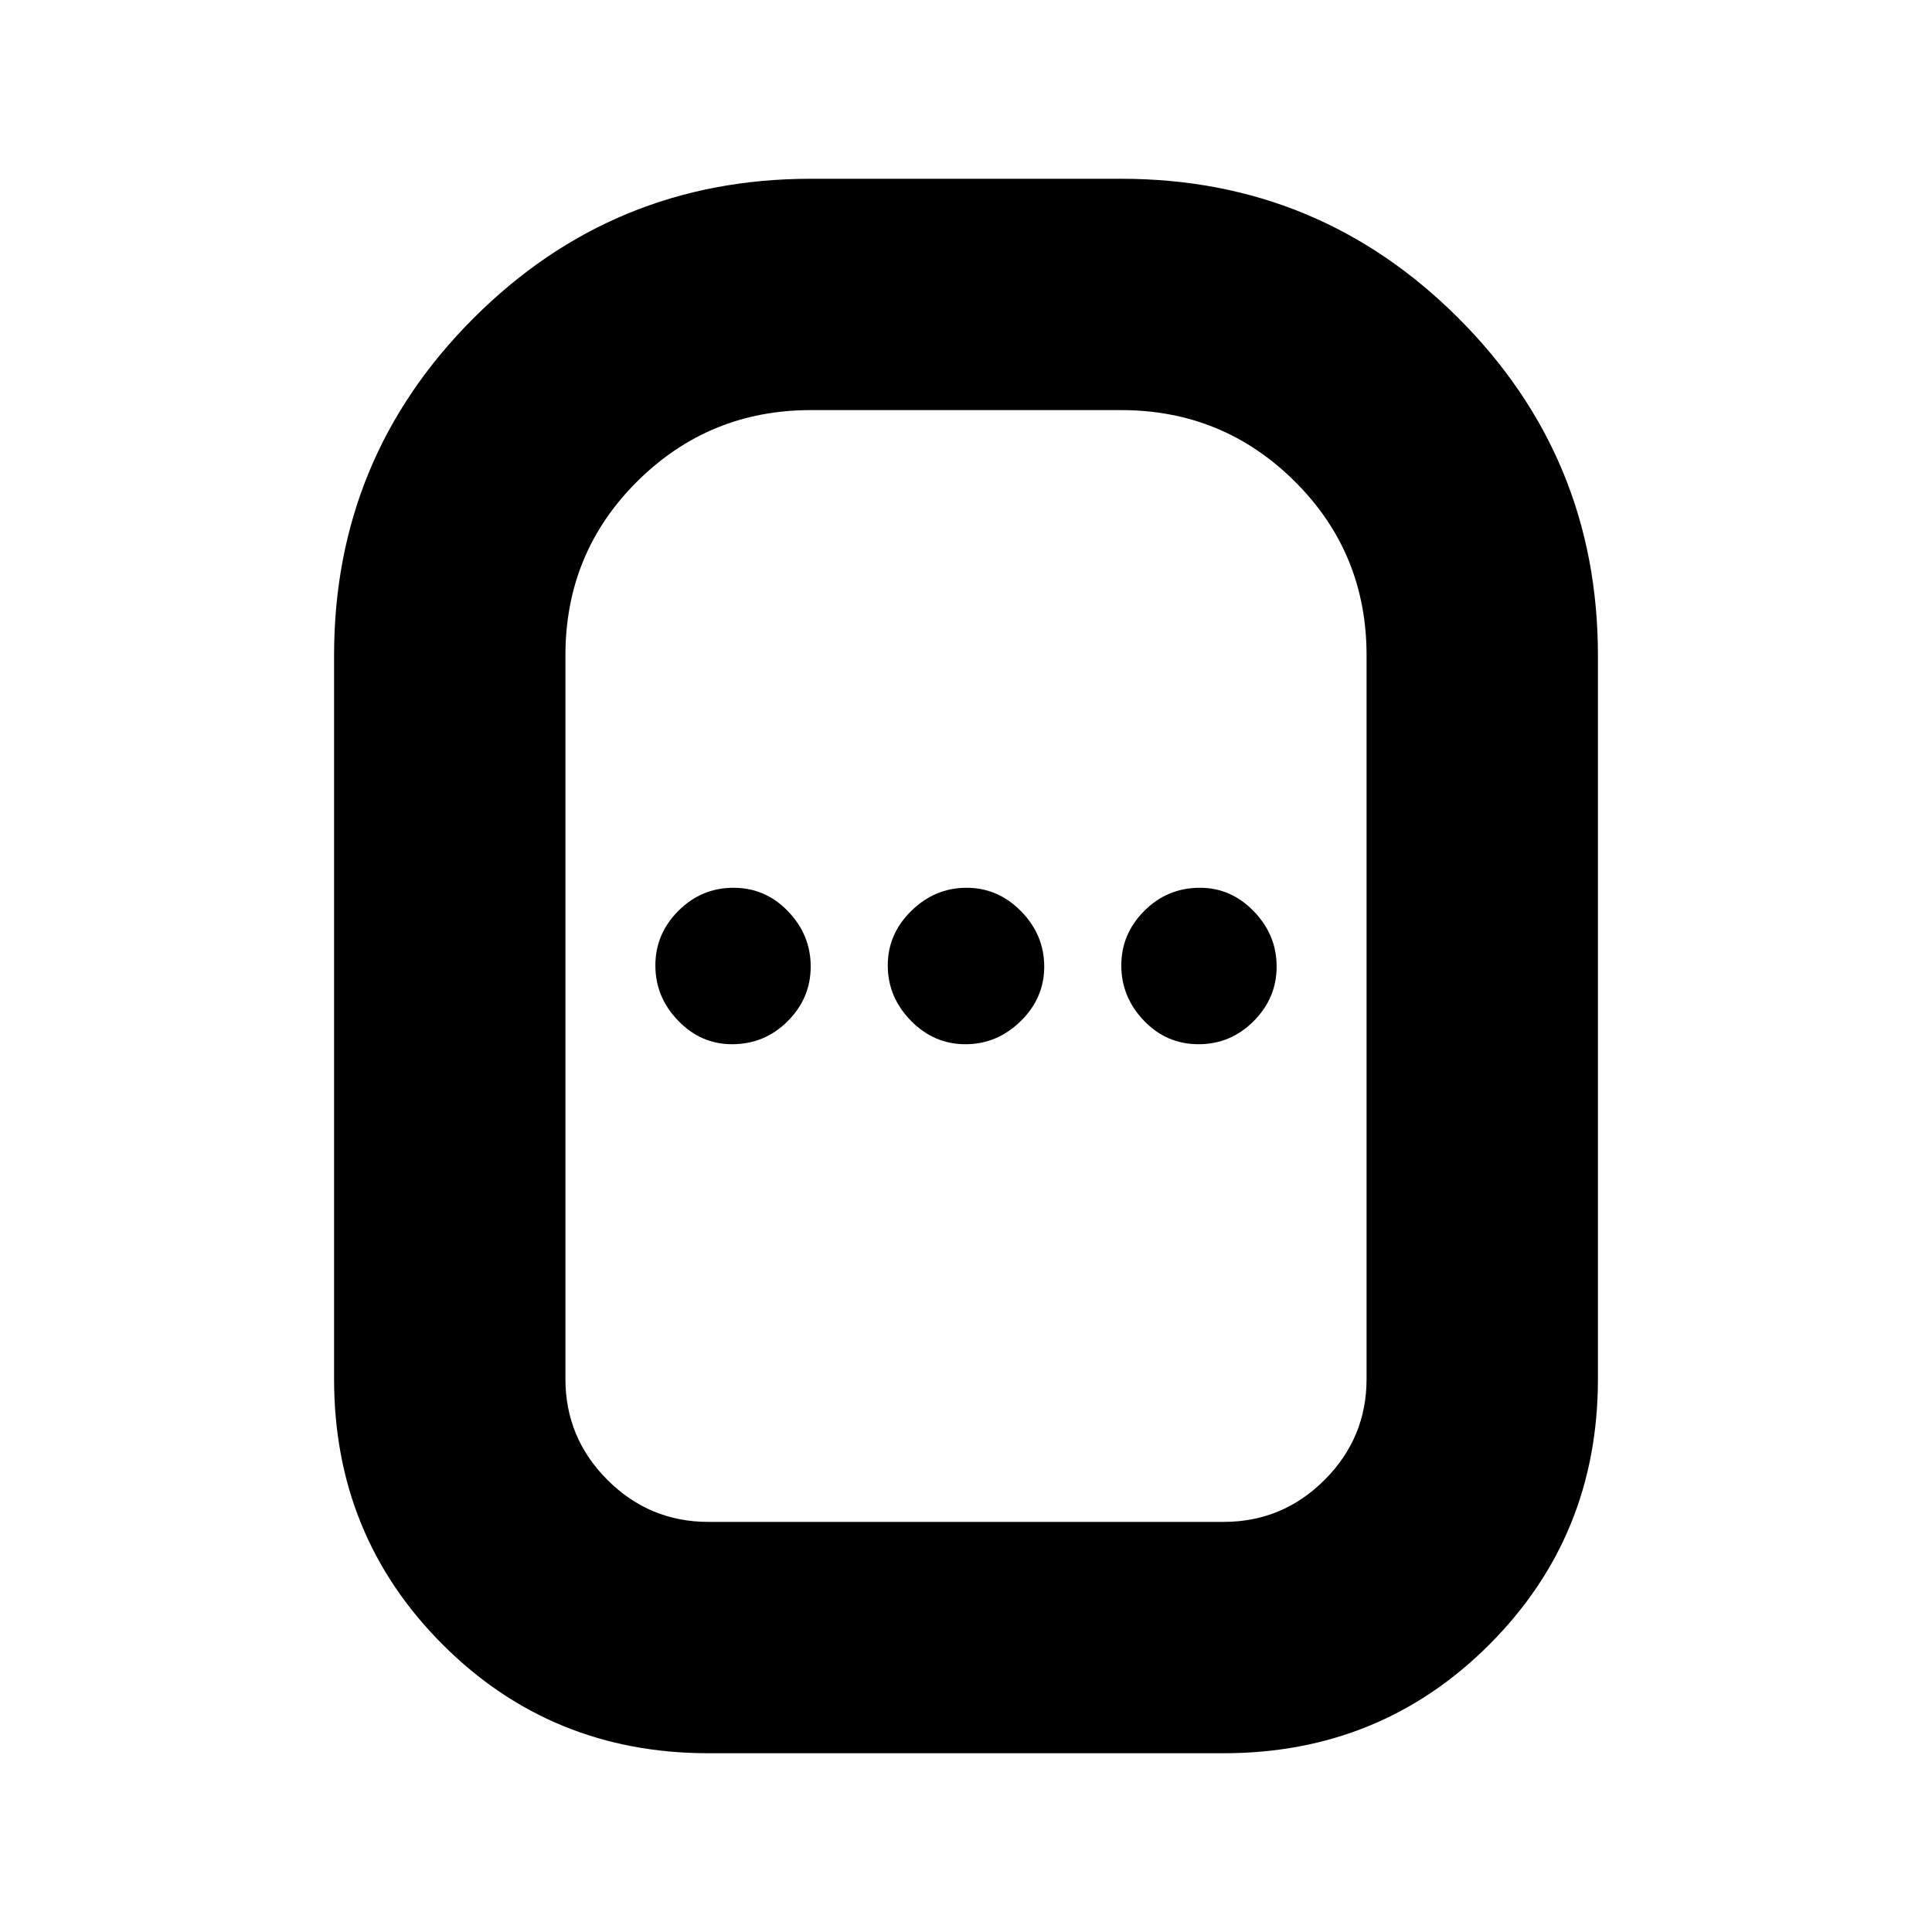 <svg xmlns="http://www.w3.org/2000/svg" height="20" viewBox="0 -960 960 960" width="20"><path d="M351.96-88.83q-78 0-131.98-53.98Q166-196.79 166-274.78v-359.57q0-98.25 69.29-167.54 69.29-69.28 167.54-69.28h154.34q98.25 0 167.54 69.28Q794-732.6 794-634.35v359.57q0 77.99-53.98 131.97-53.98 53.98-131.98 53.98H351.96Zm0-114.95h256.08q29.27 0 50.14-20.87 20.86-20.87 20.86-50.13v-359.57q0-51-35.67-86.43-35.67-35.44-86.2-35.44H402.83q-50.53 0-86.2 35.44-35.67 35.43-35.67 86.43v359.57q0 29.26 20.86 50.13 20.87 20.87 50.14 20.87Zm11.79-237.35q16.21 0 27.64-11.45 11.44-11.45 11.44-27.15t-11.23-27.42q-11.22-11.72-27.15-11.72-15.93 0-27.36 11.45-11.44 11.45-11.44 27.15t11.3 27.42q11.31 11.72 26.8 11.72Zm115.98 0q15.7 0 27.42-11.45 11.72-11.45 11.72-27.15t-11.45-27.42q-11.45-11.72-27.15-11.72t-27.42 11.45q-11.72 11.45-11.72 27.15t11.45 27.42q11.45 11.72 27.15 11.72Zm115.82 0q15.93 0 27.36-11.45 11.44-11.45 11.44-27.15t-11.3-27.42q-11.31-11.72-26.8-11.72-16.21 0-27.64 11.45-11.44 11.45-11.44 27.15t11.23 27.42q11.22 11.72 27.15 11.72ZM480-480Z"/></svg>